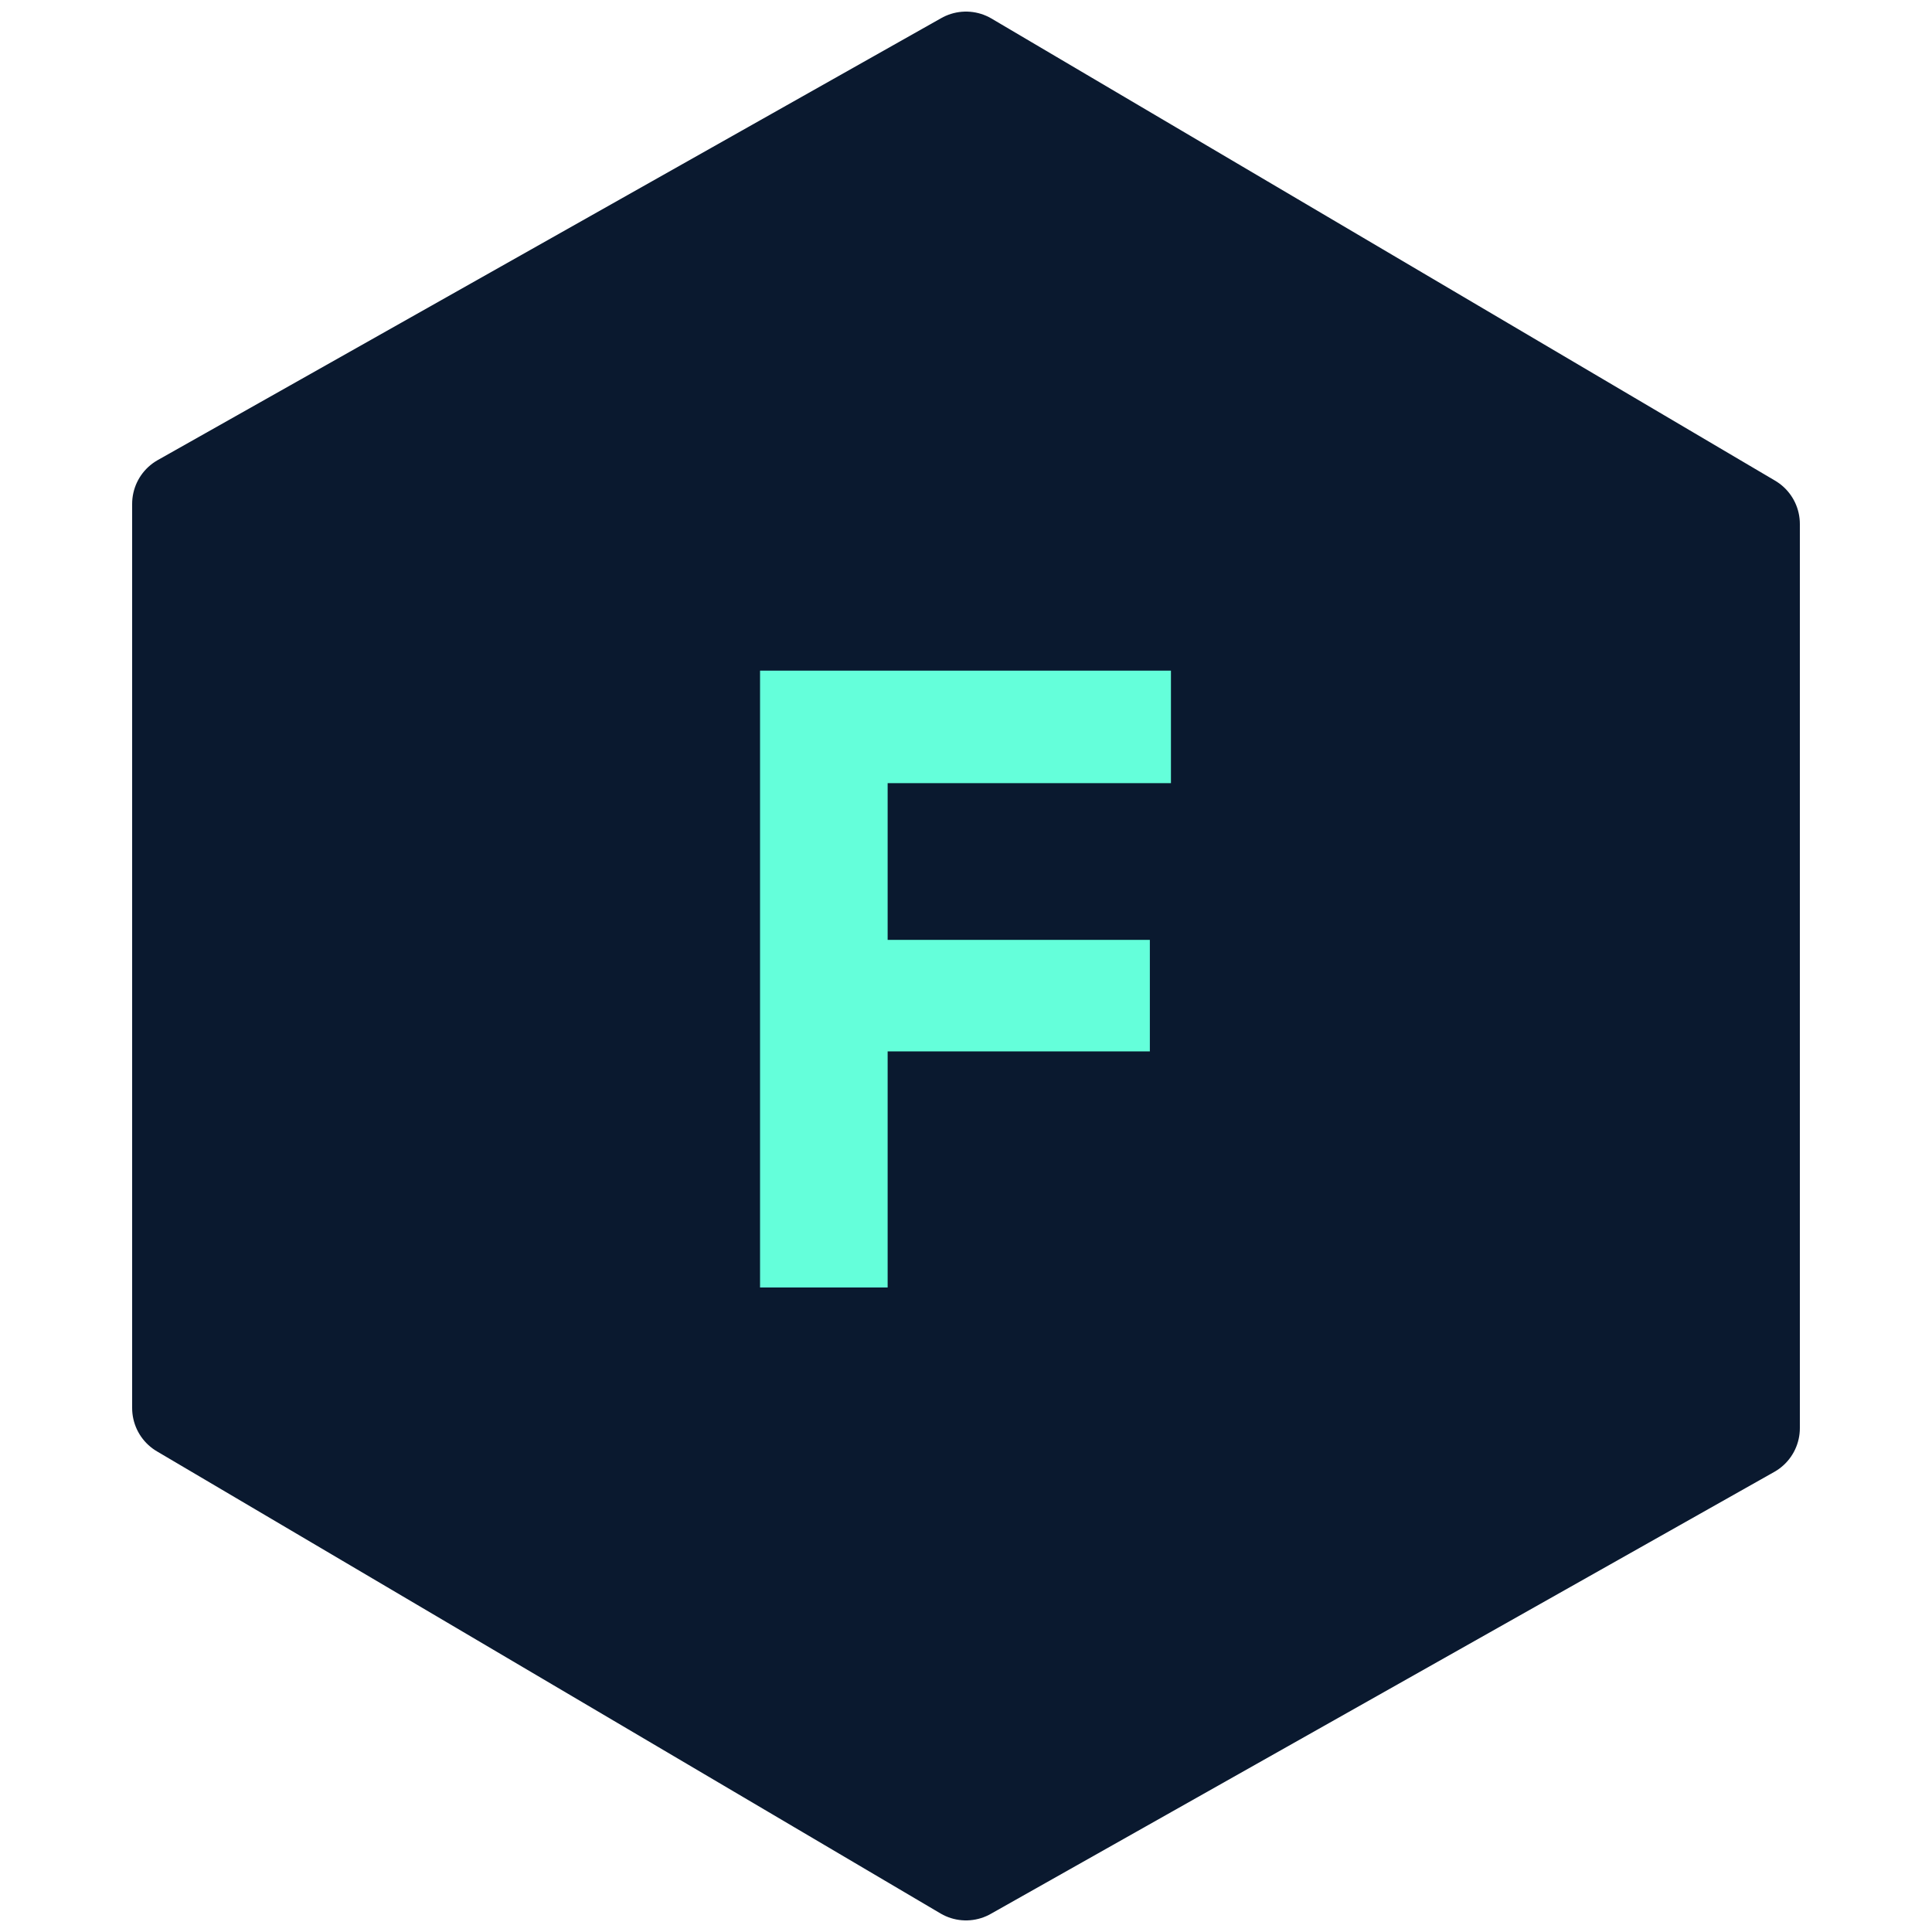<svg id="logo" xmlns="http://www.w3.org/2000/svg" viewBox="2 2 100 100">
    <title>Logo</title>
    <g transform="scale(1.04)">
        <path
            stroke="#0a192f"
            fill="#0a192f"
            stroke-width="5"
            stroke-linecap="round"
            stroke-linejoin="round"
            d="M 50, 5
               L 11, 27
               L 11, 72
               L 50, 95
               L 89, 73
               L 89, 28 z"
        />
        <g id="F" transform="translate(39.75, 35.3)">
            <path
                d="M 6.35 18.95 L 6.35 30.7 L 0 30.7 L 0 0 L 20.45 0 L 20.45 5.6 L 6.35 5.6 L 6.35 13.4 L 19.4 13.4 L 19.4 18.95 L 6.35 18.95 Z"
                fill="#64ffda"
            />
        </g>
    </g>
</svg>